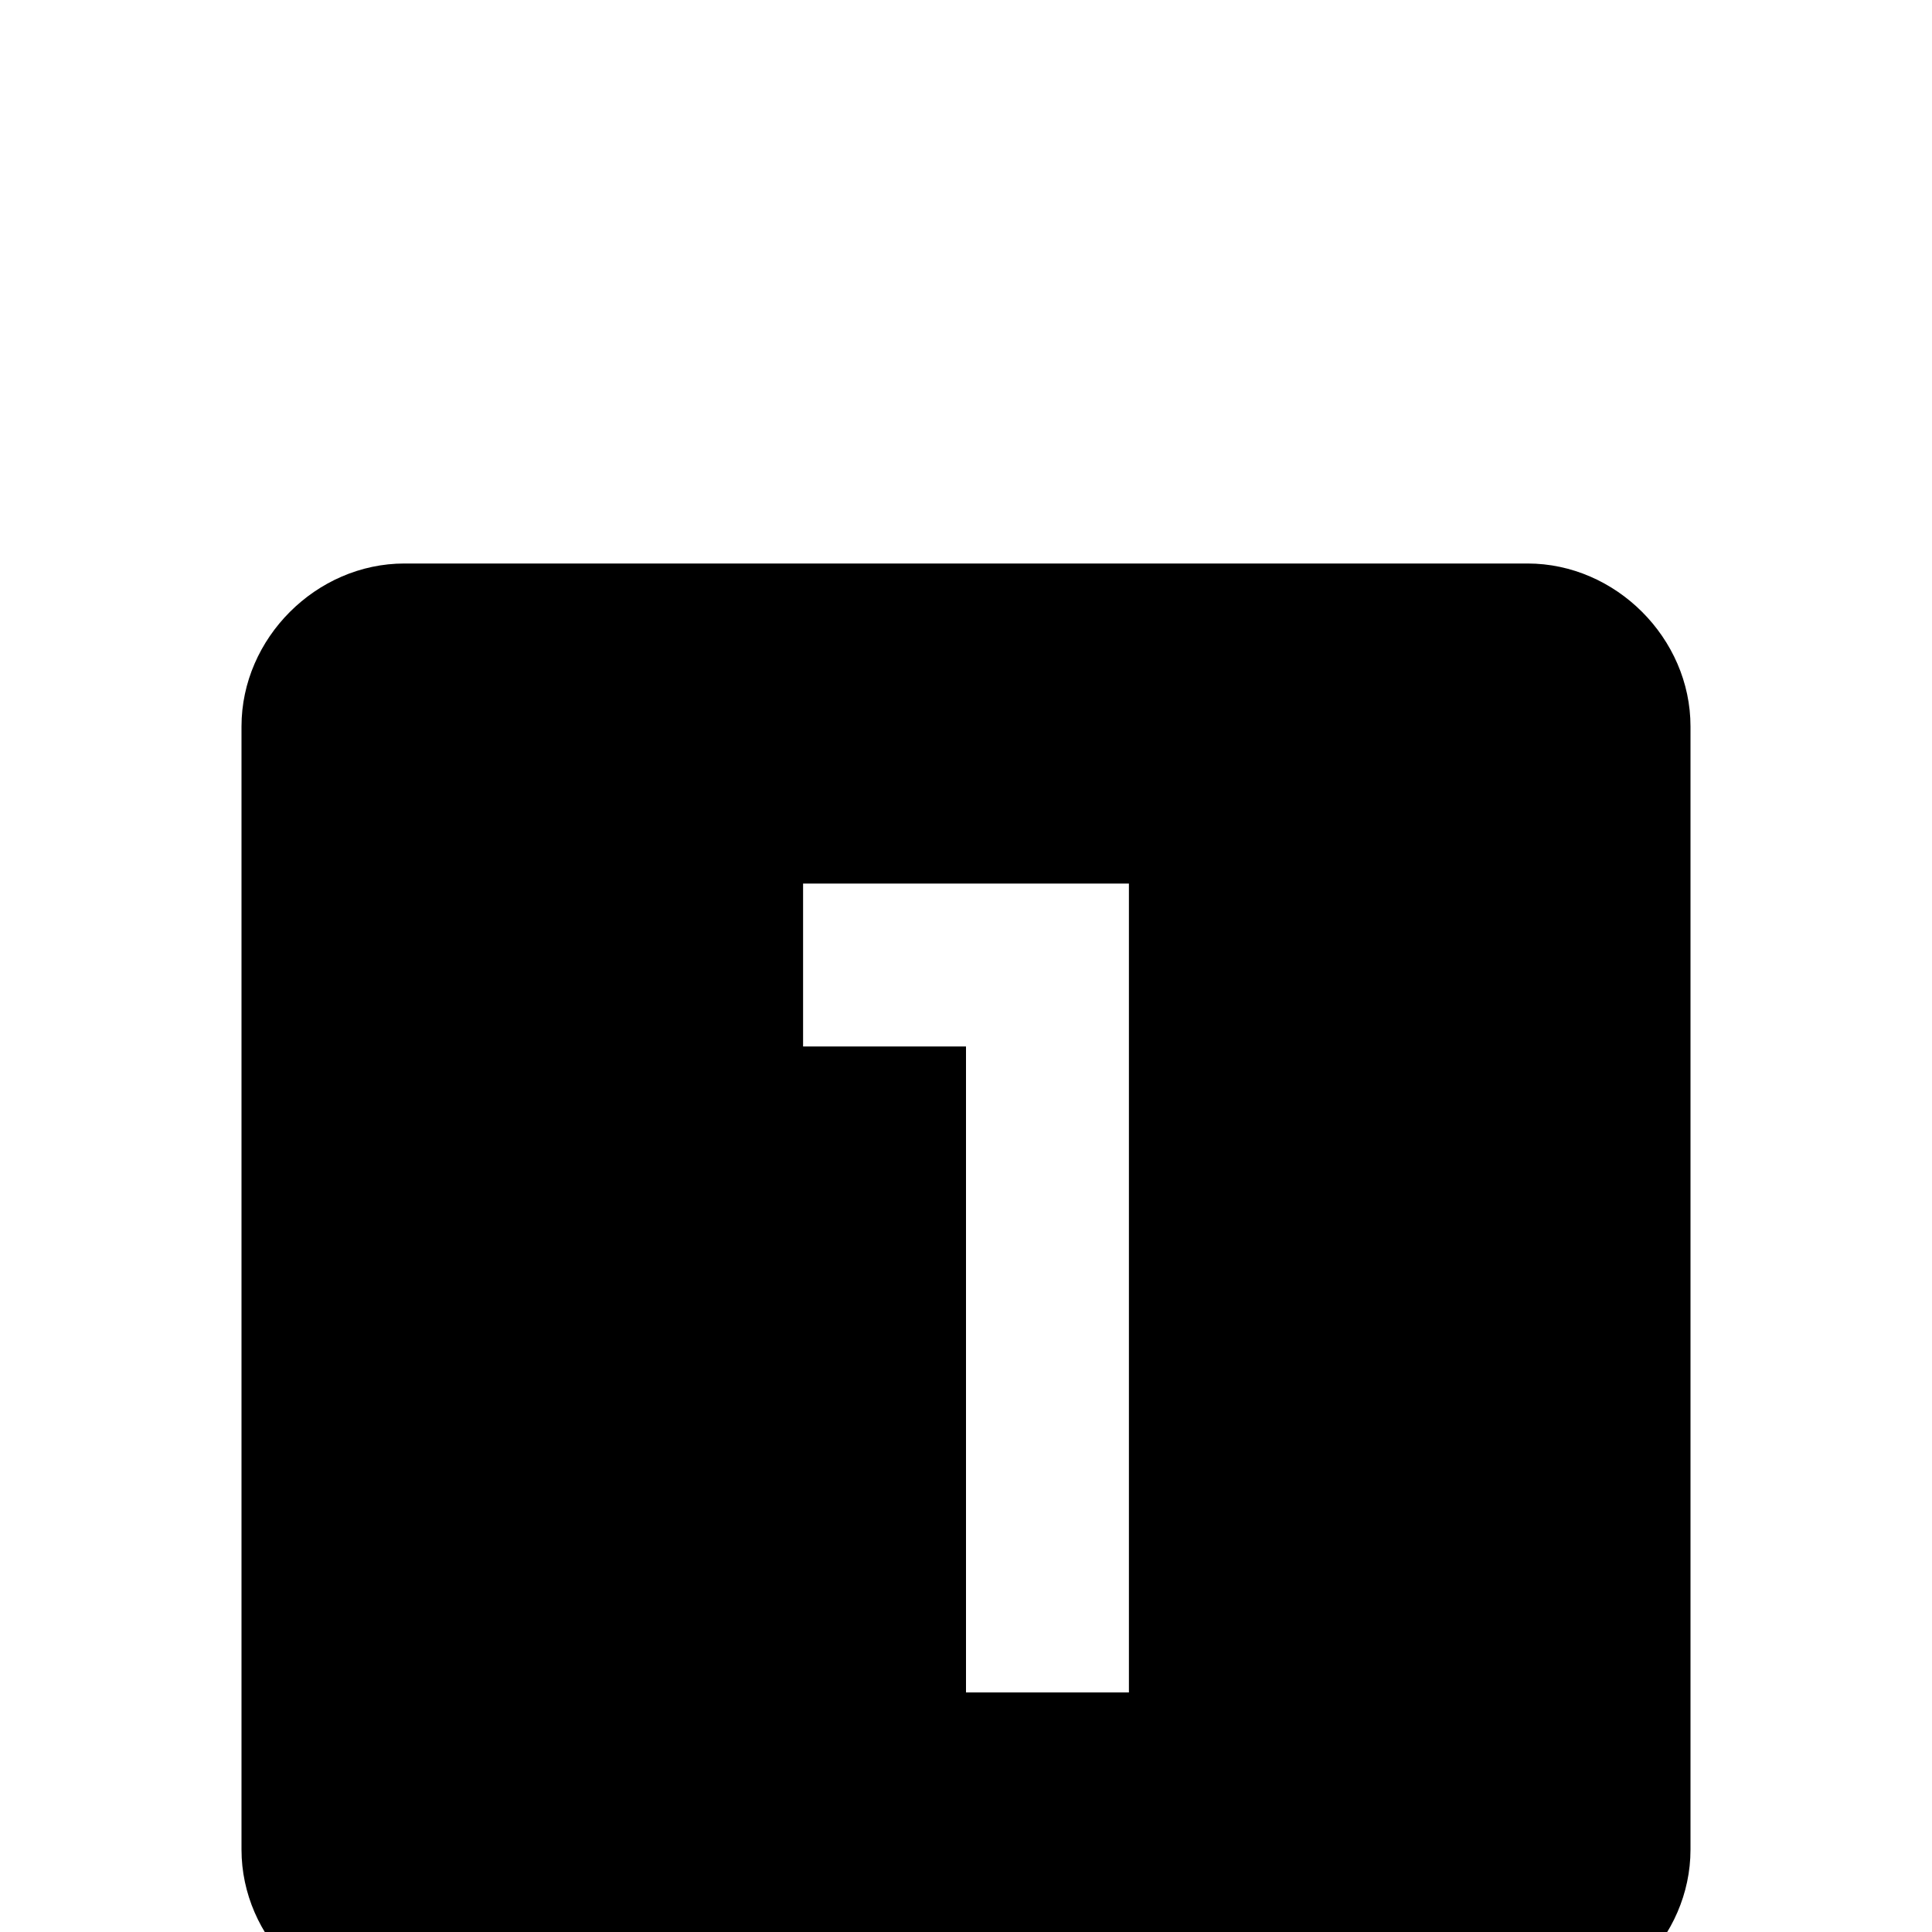 <svg xmlns="http://www.w3.org/2000/svg" viewBox="0 -168 1008 1008"><path fill="currentColor" d="M504 378v337h85V293H419v85h85zM211 126h586c46 0 85 39 85 85v586c0 46-39 85-85 85H211c-46 0-85-39-85-85V211c0-46 39-85 85-85z"/></svg>
